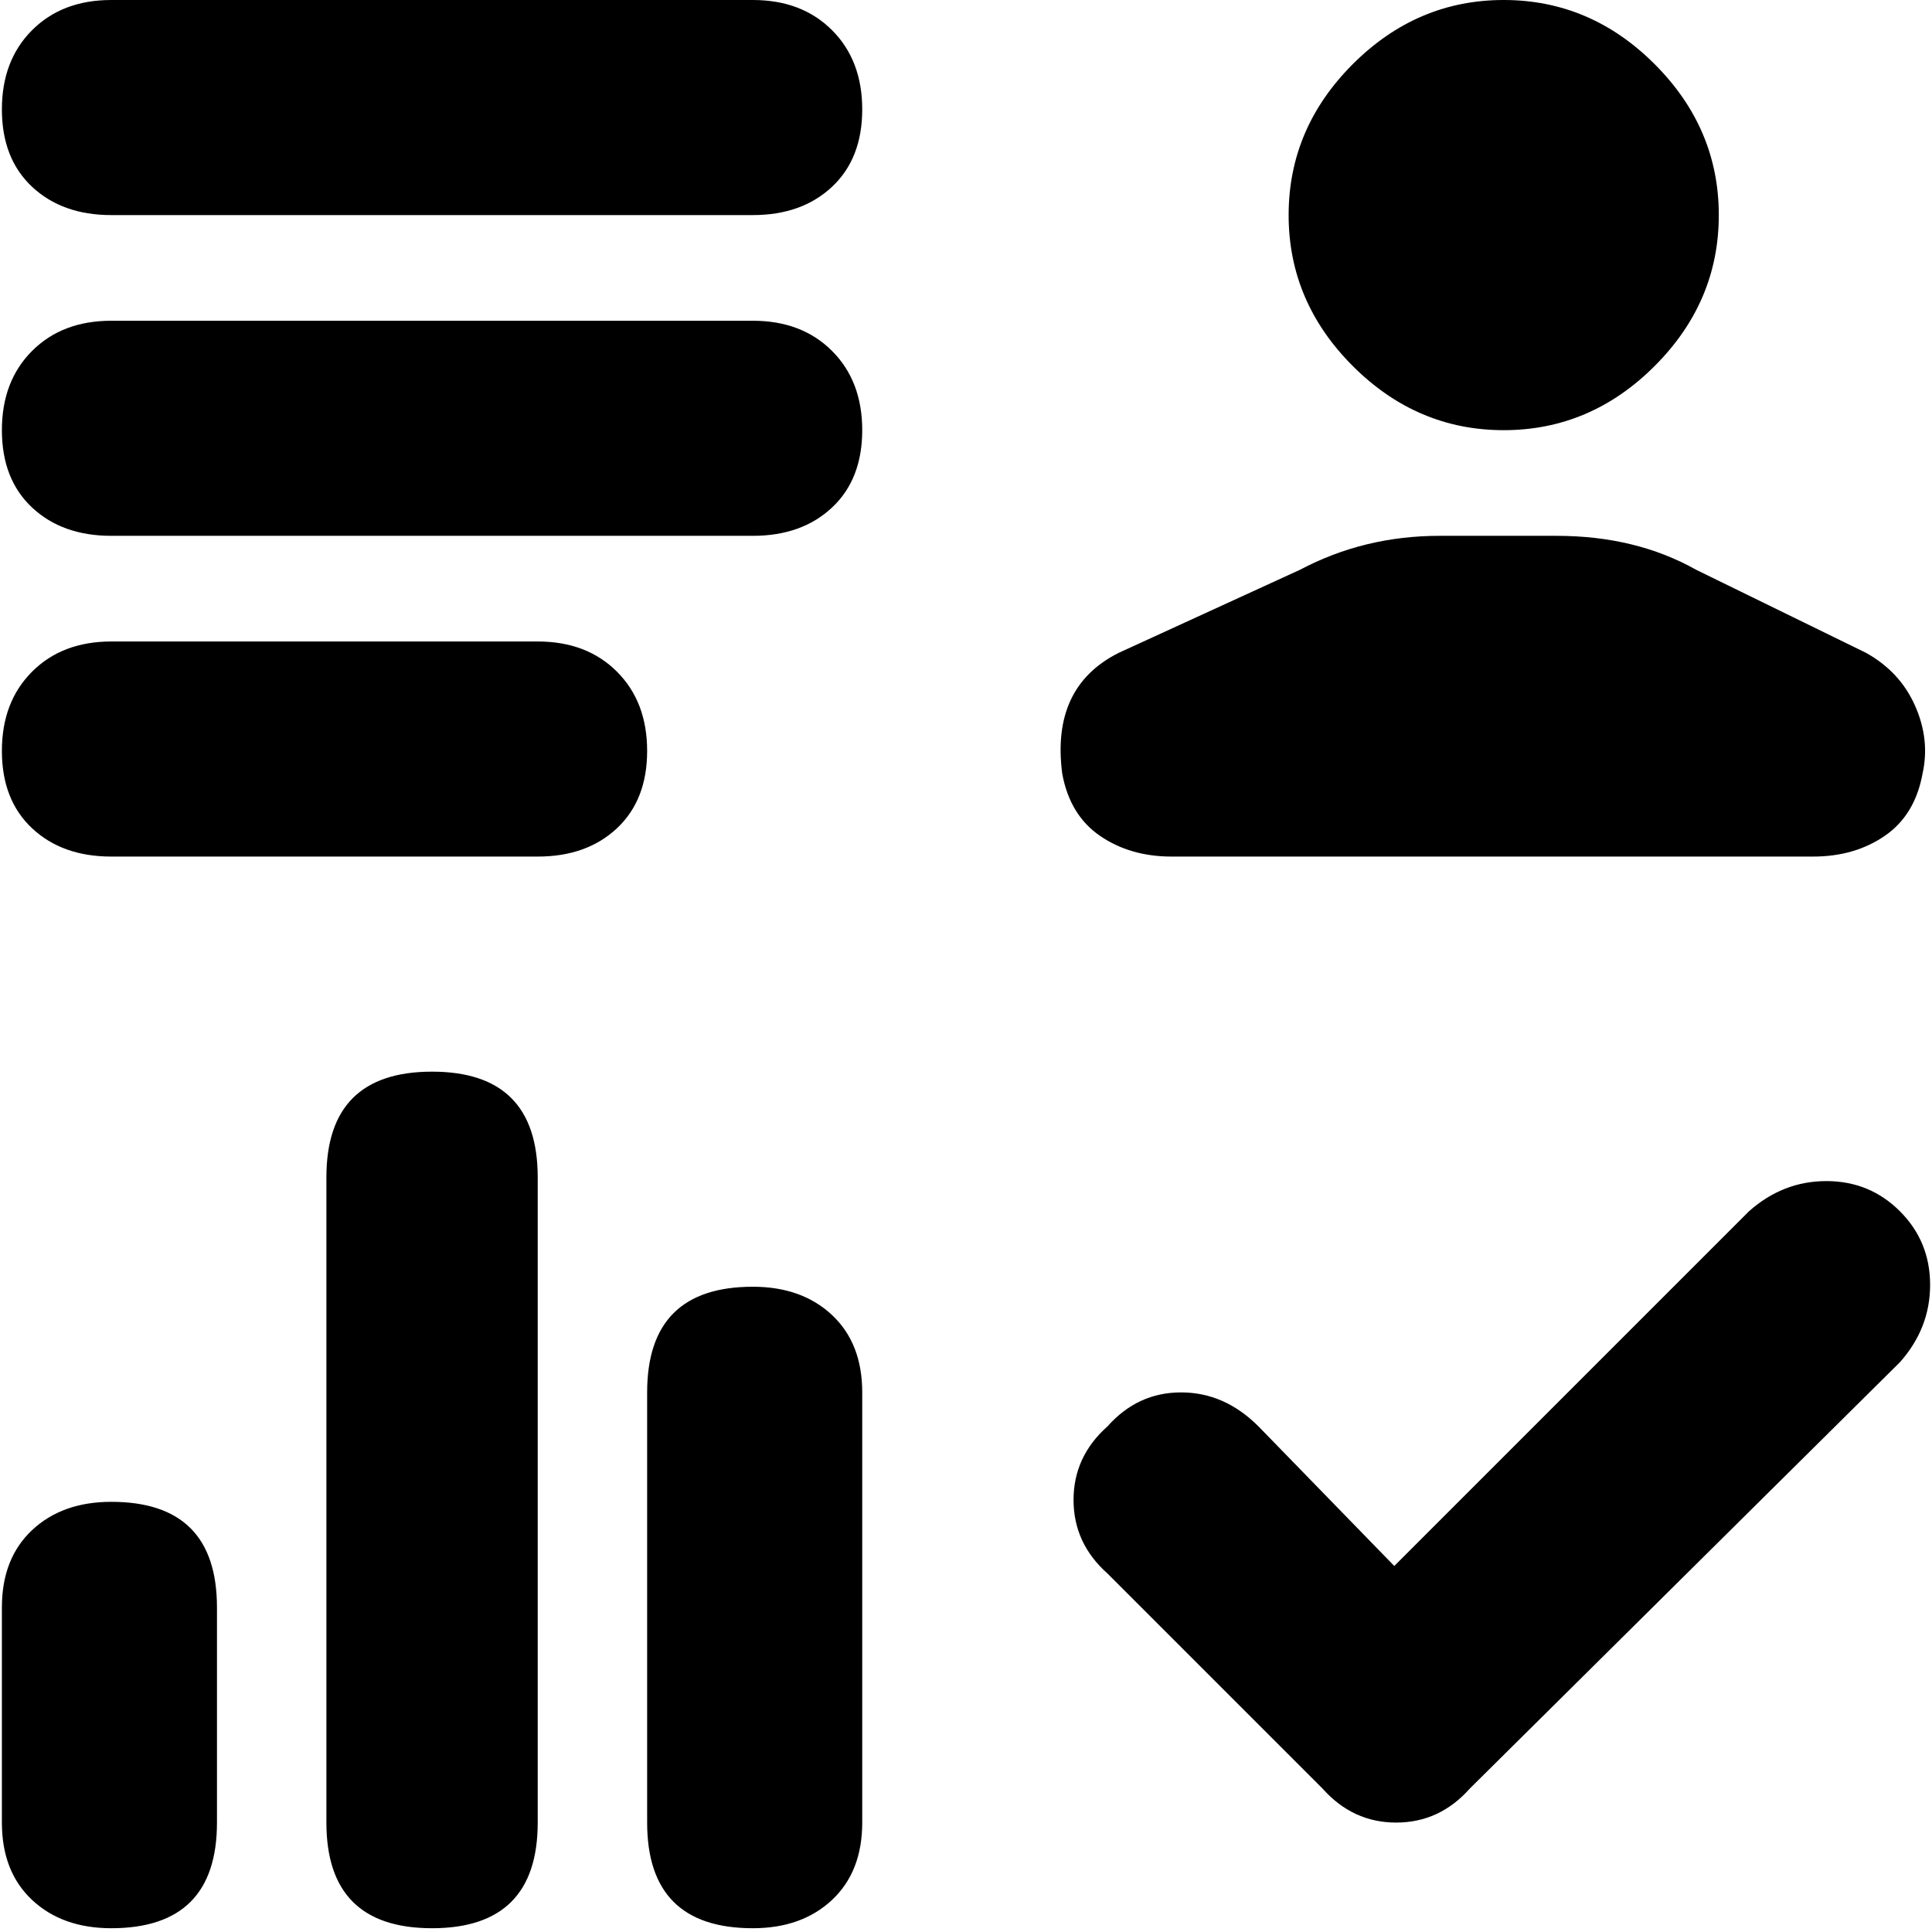 <svg xmlns="http://www.w3.org/2000/svg" viewBox="0 0 512 512">
	<path d="M199.5 0q13 0 21 8t8 21-8 20.5-21 7.5h-170q-13 0-21-7.5T.5 29t8-21 21-8h170zm304 321q8 8 8 19.5t-8 20.5l-114 113q-8 9-19.5 9t-19.5-9l-57-57q-9-8-9-19.5t9-19.5q8-9 19.5-9t20.5 9l36 37 94-94q9-8 20.5-8t19.5 8zm-304-236q13 0 21 8t8 21-8 20.5-21 7.5h-170q-13 0-21-7.5T.5 114t8-21 21-8h170zm-57 85q13 0 21 8t8 21-8 20.5-21 7.5h-113q-13 0-21-7.5T.5 199t8-21 21-8h113zm168 57q-11 0-19-5.5t-10-16.5q-3-23 15-32l48-22q17-9 37-9h31q21 0 37 9l45 22q9 5 13 14t2 18q-2 11-10 16.5t-19 5.5h-170zm88-227q23 0 40 17t17 40-17 40-40 17-40-17-17-40 17-40 40-17zm-369 398q28 0 28 28v57q0 28-28 28-13 0-21-7.5T.5 483v-57q0-13 8-20.5t21-7.5zm85-114q28 0 28 28v171q0 28-28 28t-28-28V312q0-28 28-28zm85 57q13 0 21 7.5t8 20.5v114q0 13-8 20.5t-21 7.5q-28 0-28-28V369q0-28 28-28z"/>
</svg>